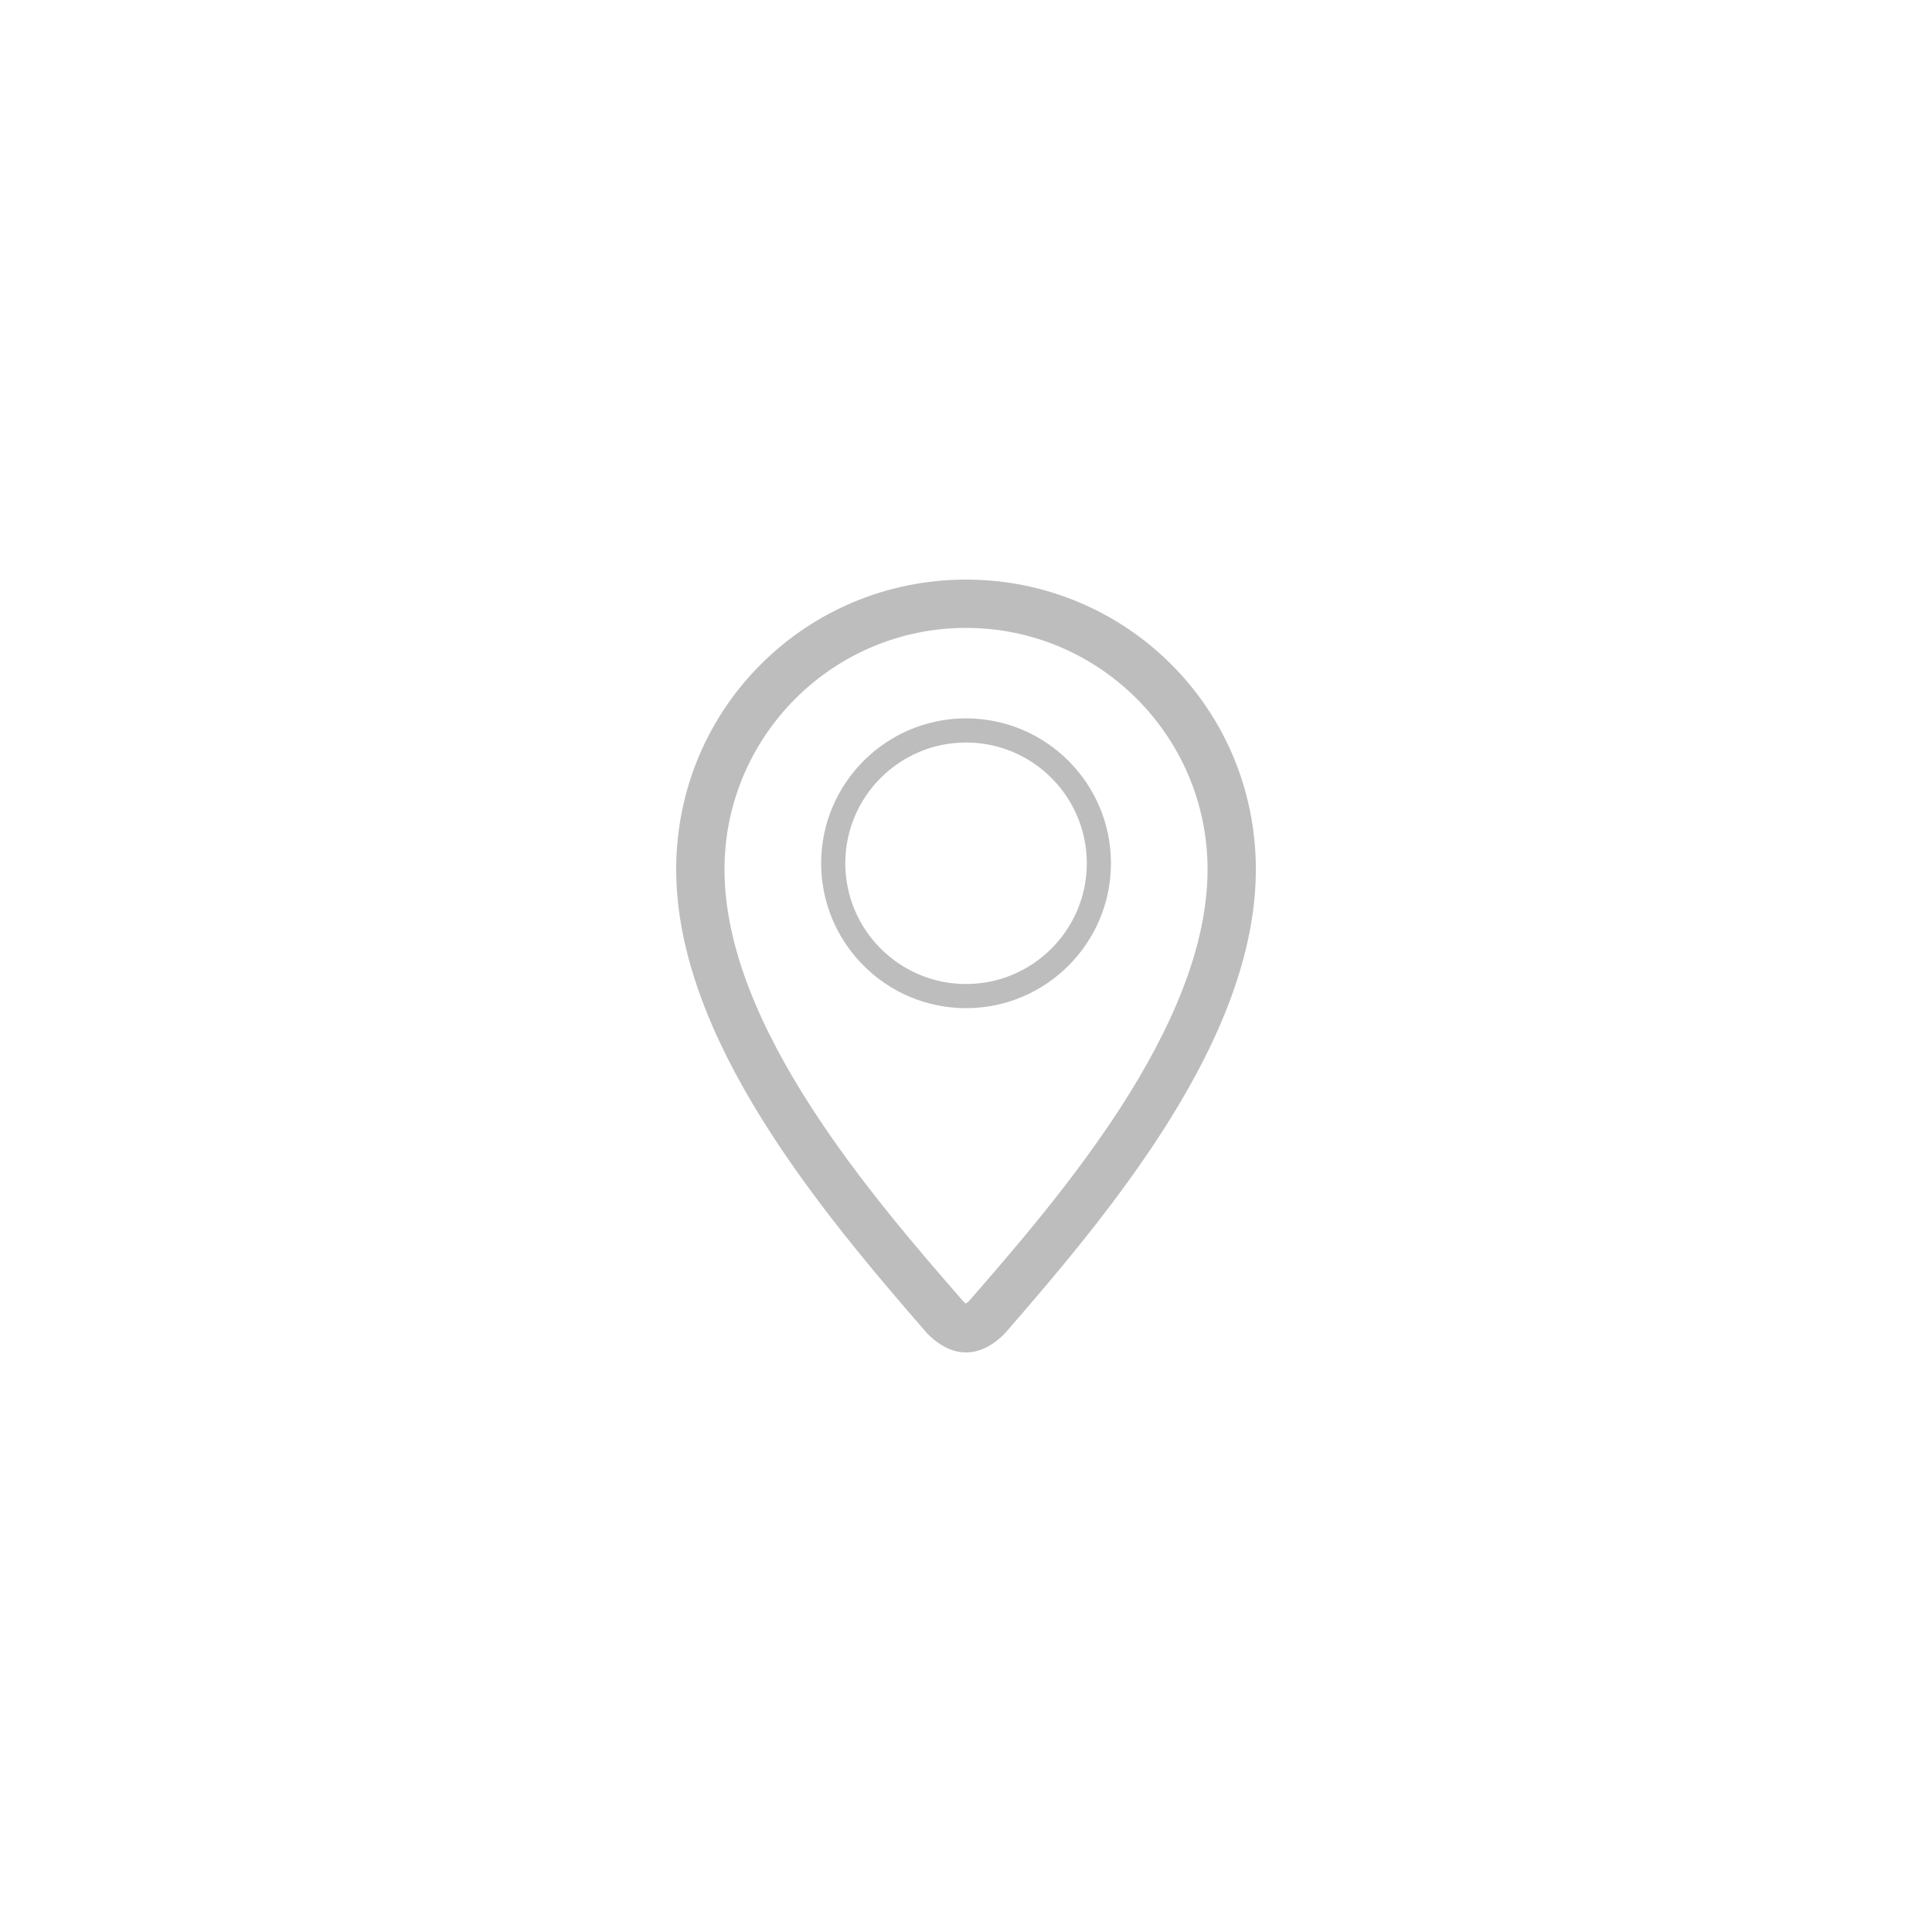 <svg width="80" height="80" viewBox="0 0 80 80" fill="none" xmlns="http://www.w3.org/2000/svg">
<path d="M40.002 41.746C43.311 41.746 46.002 39.054 46.002 35.746C46.002 32.438 43.311 29.746 40.002 29.746C36.693 29.746 34.002 32.437 34.002 35.746C34.002 39.055 36.693 41.746 40.002 41.746ZM40.002 30.746C42.76 30.746 45.002 32.988 45.002 35.746C45.002 38.504 42.76 40.746 40.002 40.746C37.244 40.746 35.002 38.504 35.002 35.746C35.002 32.988 37.244 30.746 40.002 30.746ZM40 24C33.382 24 28 29.316 28 36.001C28 43.001 34.001 50.162 38.376 55.195C38.392 55.215 39.094 56 39.962 56C39.964 56 40.035 56 40.039 56C40.906 56 41.609 55.215 41.625 55.195C46.002 50.162 52.002 43.002 52.002 36.001C52.002 29.316 46.619 24 40 24V24ZM40.117 53.883C40.096 53.903 40.035 53.947 39.982 53.981C39.972 53.954 39.898 53.895 39.853 53.848C36.188 49.631 30 42.514 30 36.001C30 30.487 34.487 26 40 26C45.516 26 50.002 30.487 50.002 36.002C50.002 42.514 43.814 49.631 40.117 53.883Z" fill="#BDBDBD"/>
</svg>
